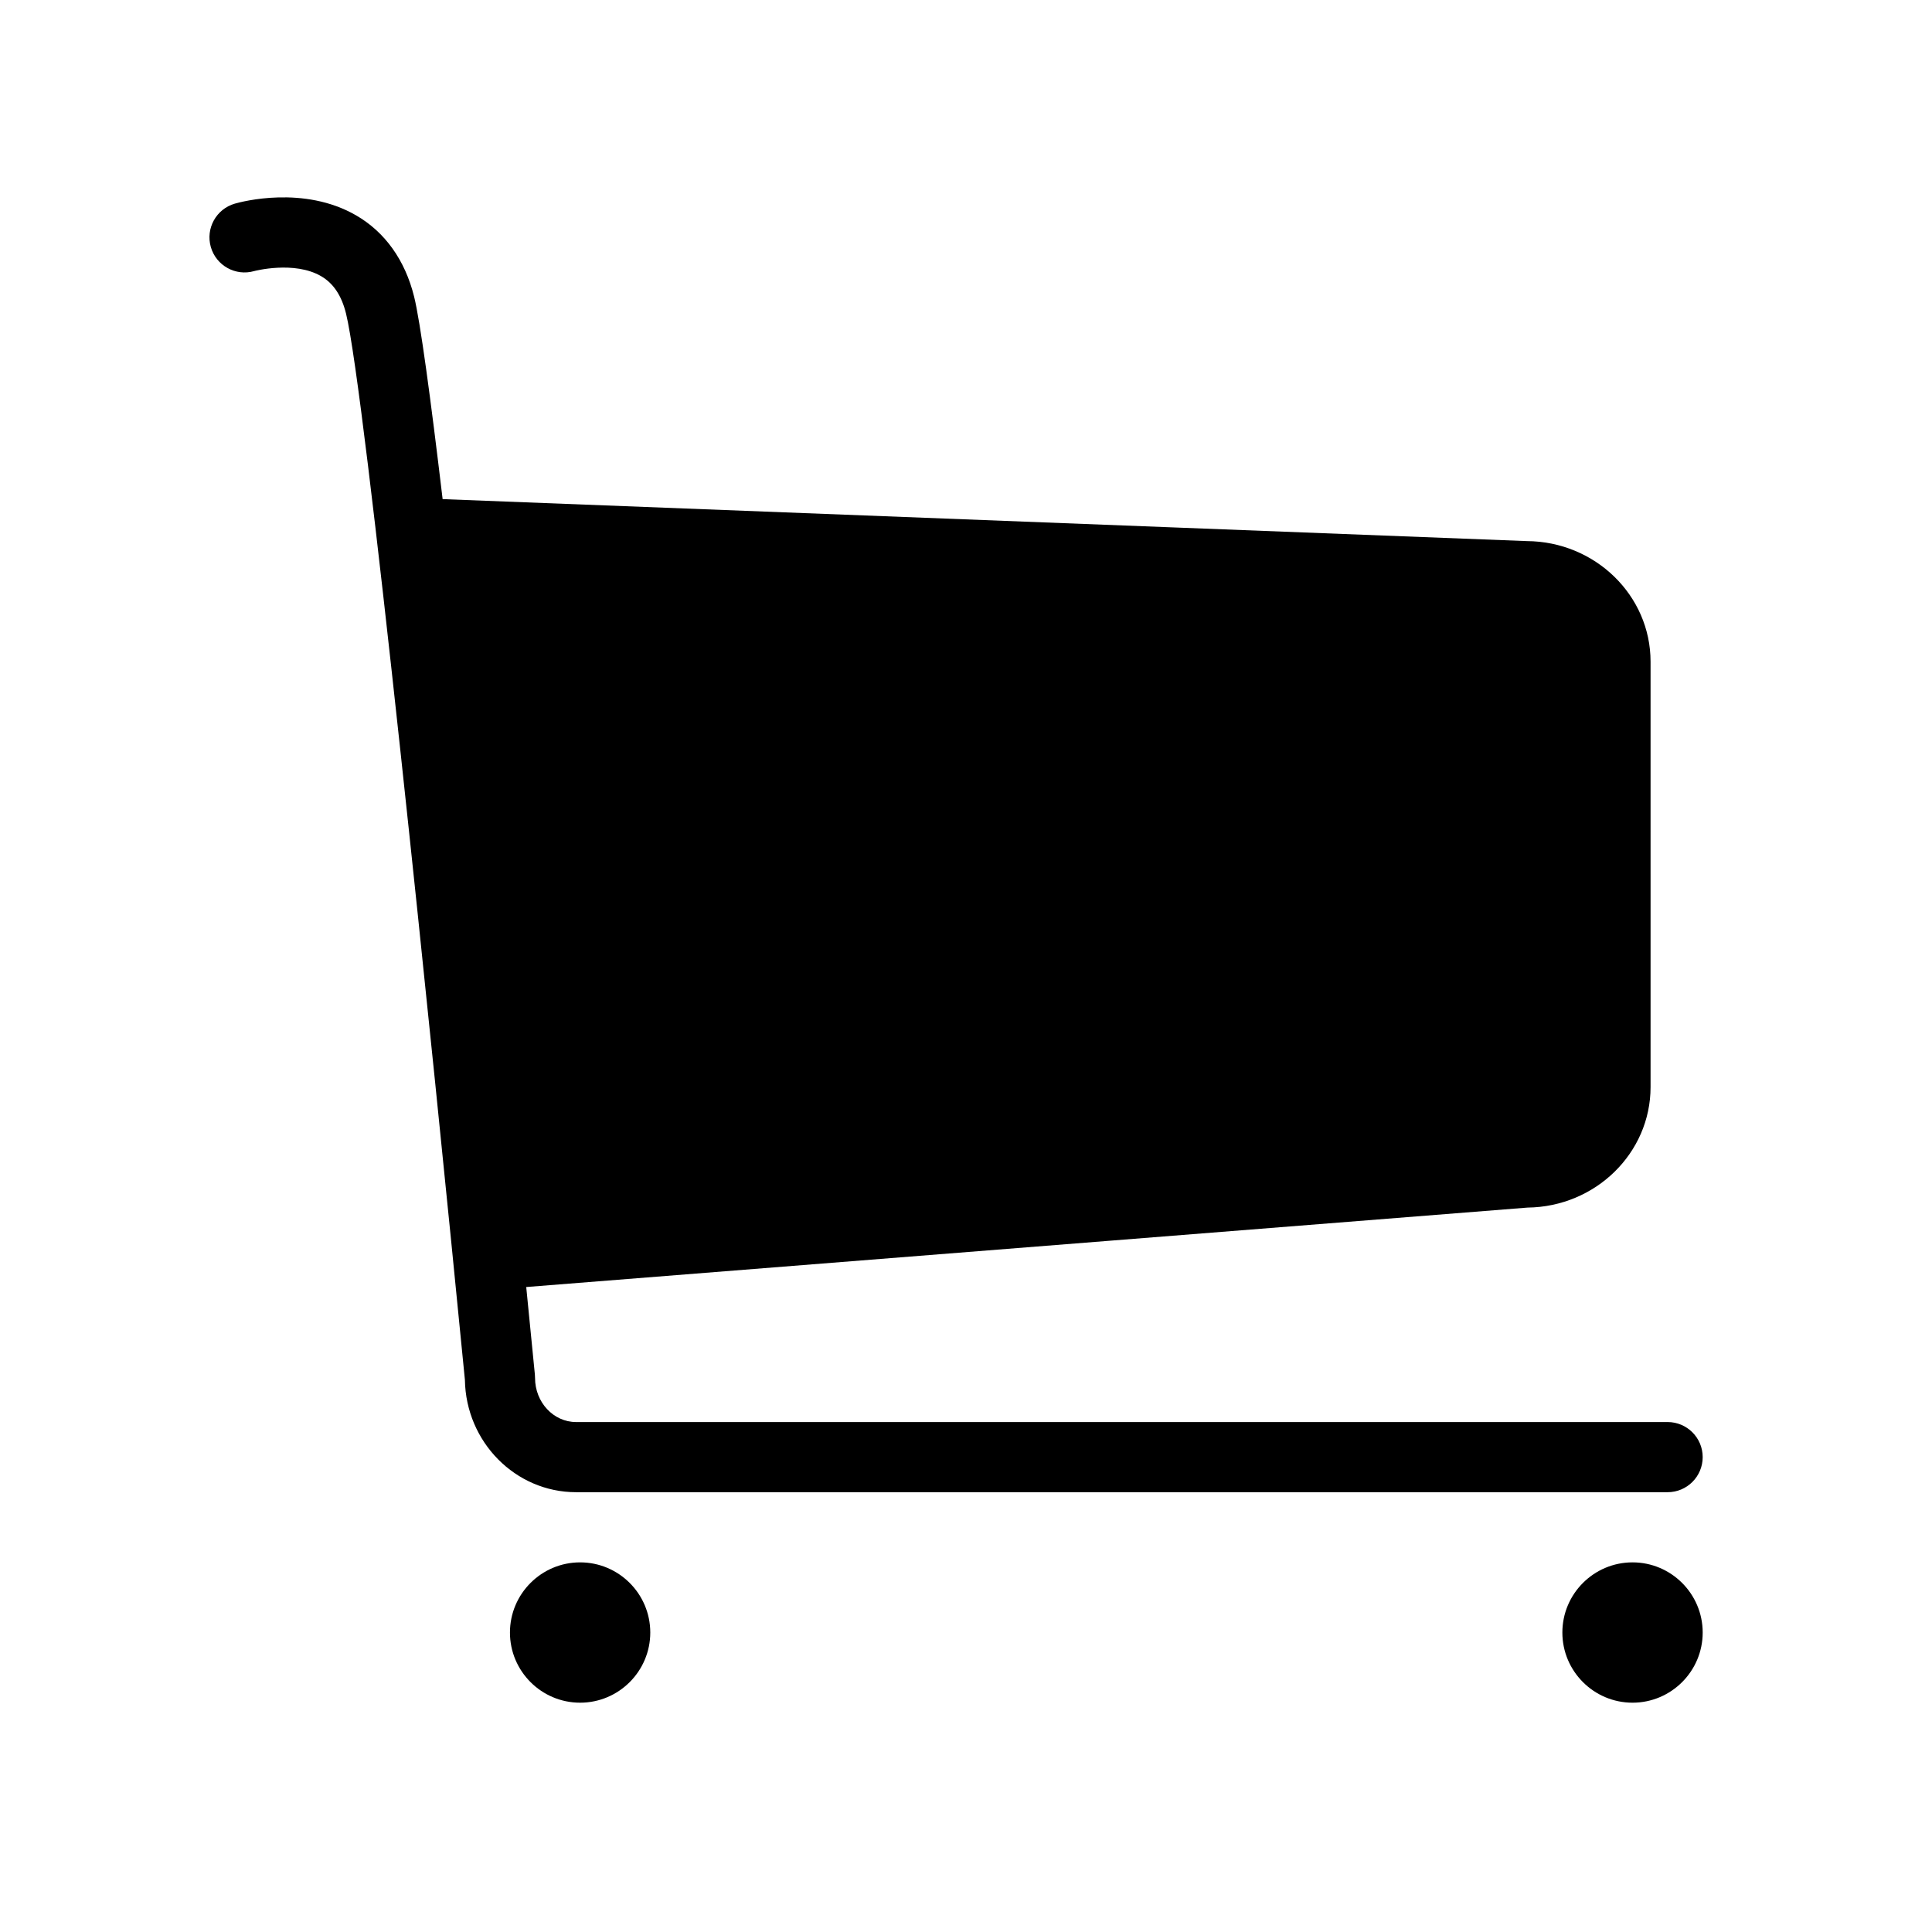 <?xml version="1.0" standalone="no"?><!DOCTYPE svg PUBLIC "-//W3C//DTD SVG 1.1//EN" "http://www.w3.org/Graphics/SVG/1.1/DTD/svg11.dtd"><svg t="1599207765126" class="icon" viewBox="0 0 1024 1024" version="1.1" xmlns="http://www.w3.org/2000/svg" p-id="1805" xmlns:xlink="http://www.w3.org/1999/xlink" width="200" height="200"><defs><style type="text/css"></style></defs><path d="M883.866 790.9c10.269 0 18.593-8.325 18.593-18.593s-8.325-18.593-18.593-18.593L305.334 753.713c-11.994 0-21.751-10.483-21.751-23.369 0-0.605-0.03-1.21-0.088-1.811-0.346-3.54-2.004-20.451-4.583-46.381l530.7-42.106c36.034-0.392 65.219-28.894 65.219-63.875L874.831 350.671c0-35.089-29.371-63.661-65.559-63.877l-573.532-22.204c-0.382-0.016-0.755 0.002-1.132 0.009-6.381-53.661-11.836-94.101-15.113-107.348-4.782-19.328-15.414-34.231-30.746-43.099-27.709-16.026-60.606-7.275-64.266-6.224-9.871 2.834-15.575 13.132-12.741 23.002 2.833 9.871 13.132 15.576 23.002 12.741 0.207-0.058 21.202-5.534 35.389 2.672 6.562 3.795 10.902 10.285 13.266 19.84 10.06 40.655 45.565 386.951 63.009 565.147 0.516 32.937 26.753 59.569 58.93 59.569L883.866 790.9z" p-id="1806"></path><path d="M307.473 828.087c-20.505 0-37.187 16.682-37.187 37.187s16.682 37.187 37.187 37.187 37.187-16.682 37.187-37.187S327.978 828.087 307.473 828.087z" p-id="1807"></path><path d="M865.273 828.087c-20.505 0-37.187 16.682-37.187 37.187s16.682 37.187 37.187 37.187 37.187-16.682 37.187-37.187S885.778 828.087 865.273 828.087z" p-id="1808"></path></svg>